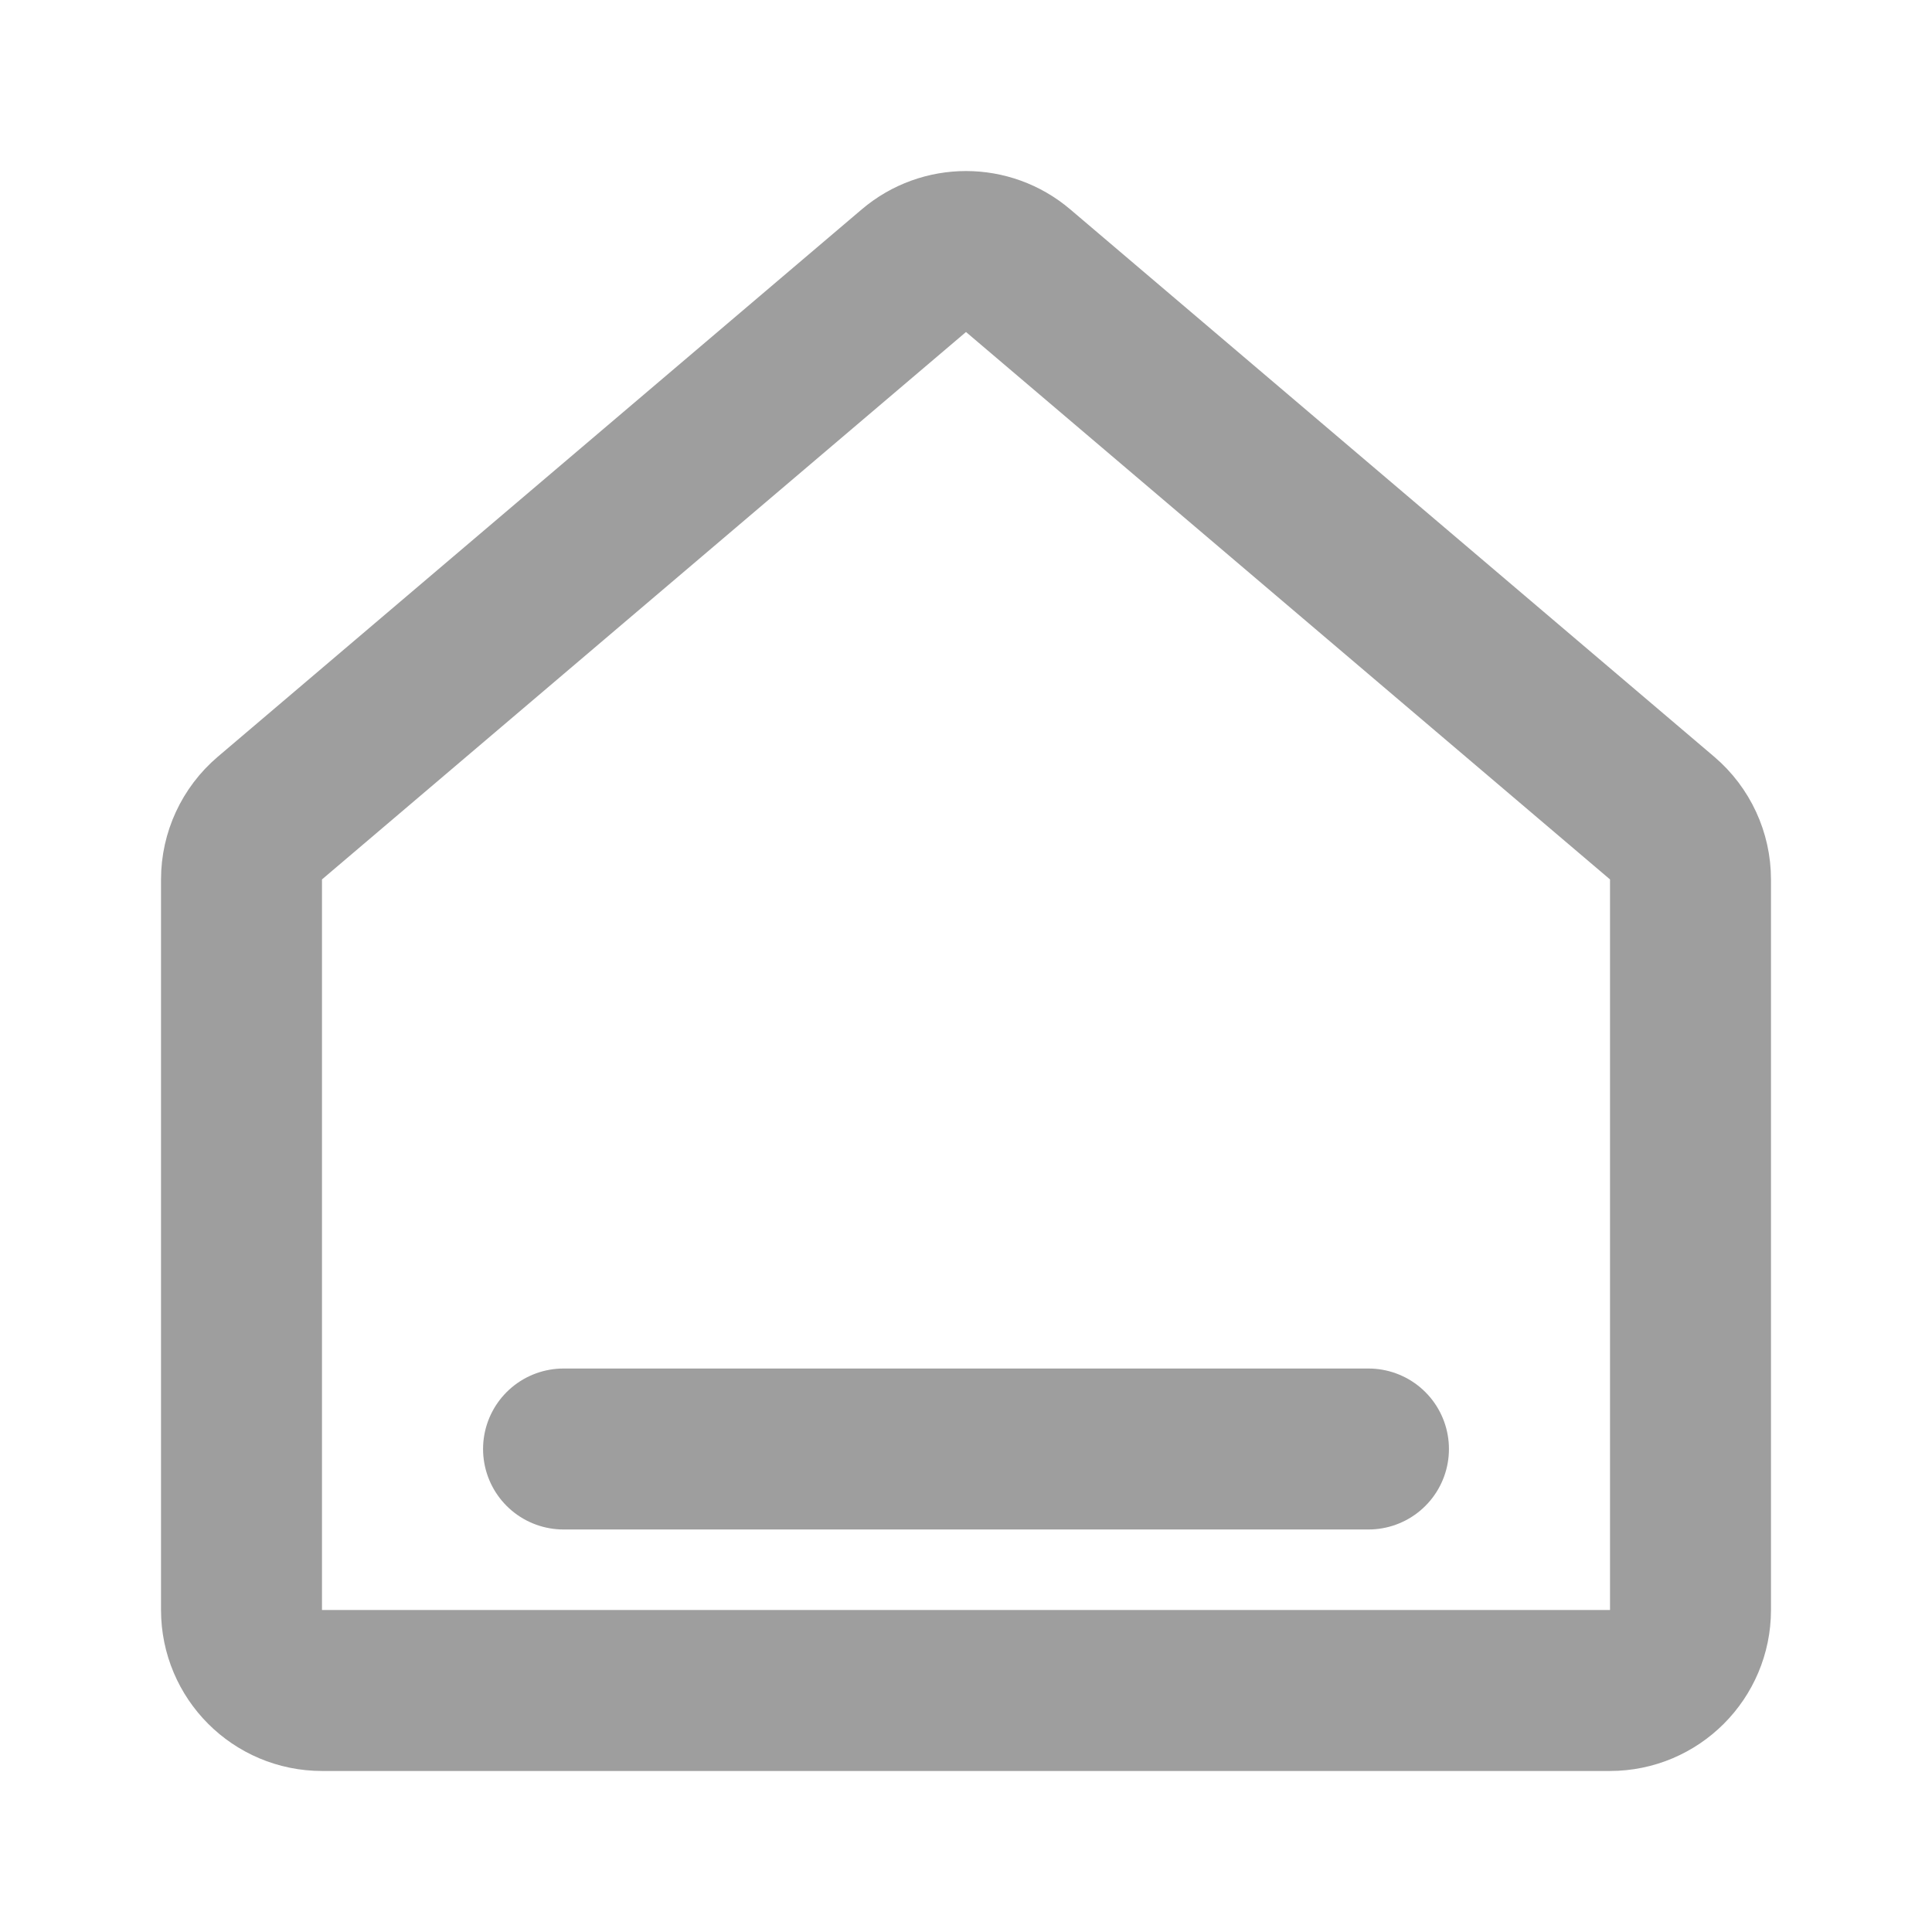 <svg width="16" height="16" viewBox="0 0 16 16" fill="none" xmlns="http://www.w3.org/2000/svg">
<path d="M2 13.333V7.283C2 7.088 2.086 6.902 2.235 6.775L7.568 2.242C7.817 2.03 8.183 2.03 8.432 2.242L13.765 6.775C13.914 6.902 14 7.088 14 7.283V13.333C14 13.701 13.701 14 13.333 14H2.667C2.298 14 2 13.701 2 13.333Z" stroke="#9E9E9E" stroke-width="1.333"/>
<line x1="4.667" y1="12" x2="11.333" y2="12" stroke="#9E9E9E" stroke-width="1.333" stroke-linecap="round"/>
</svg>
